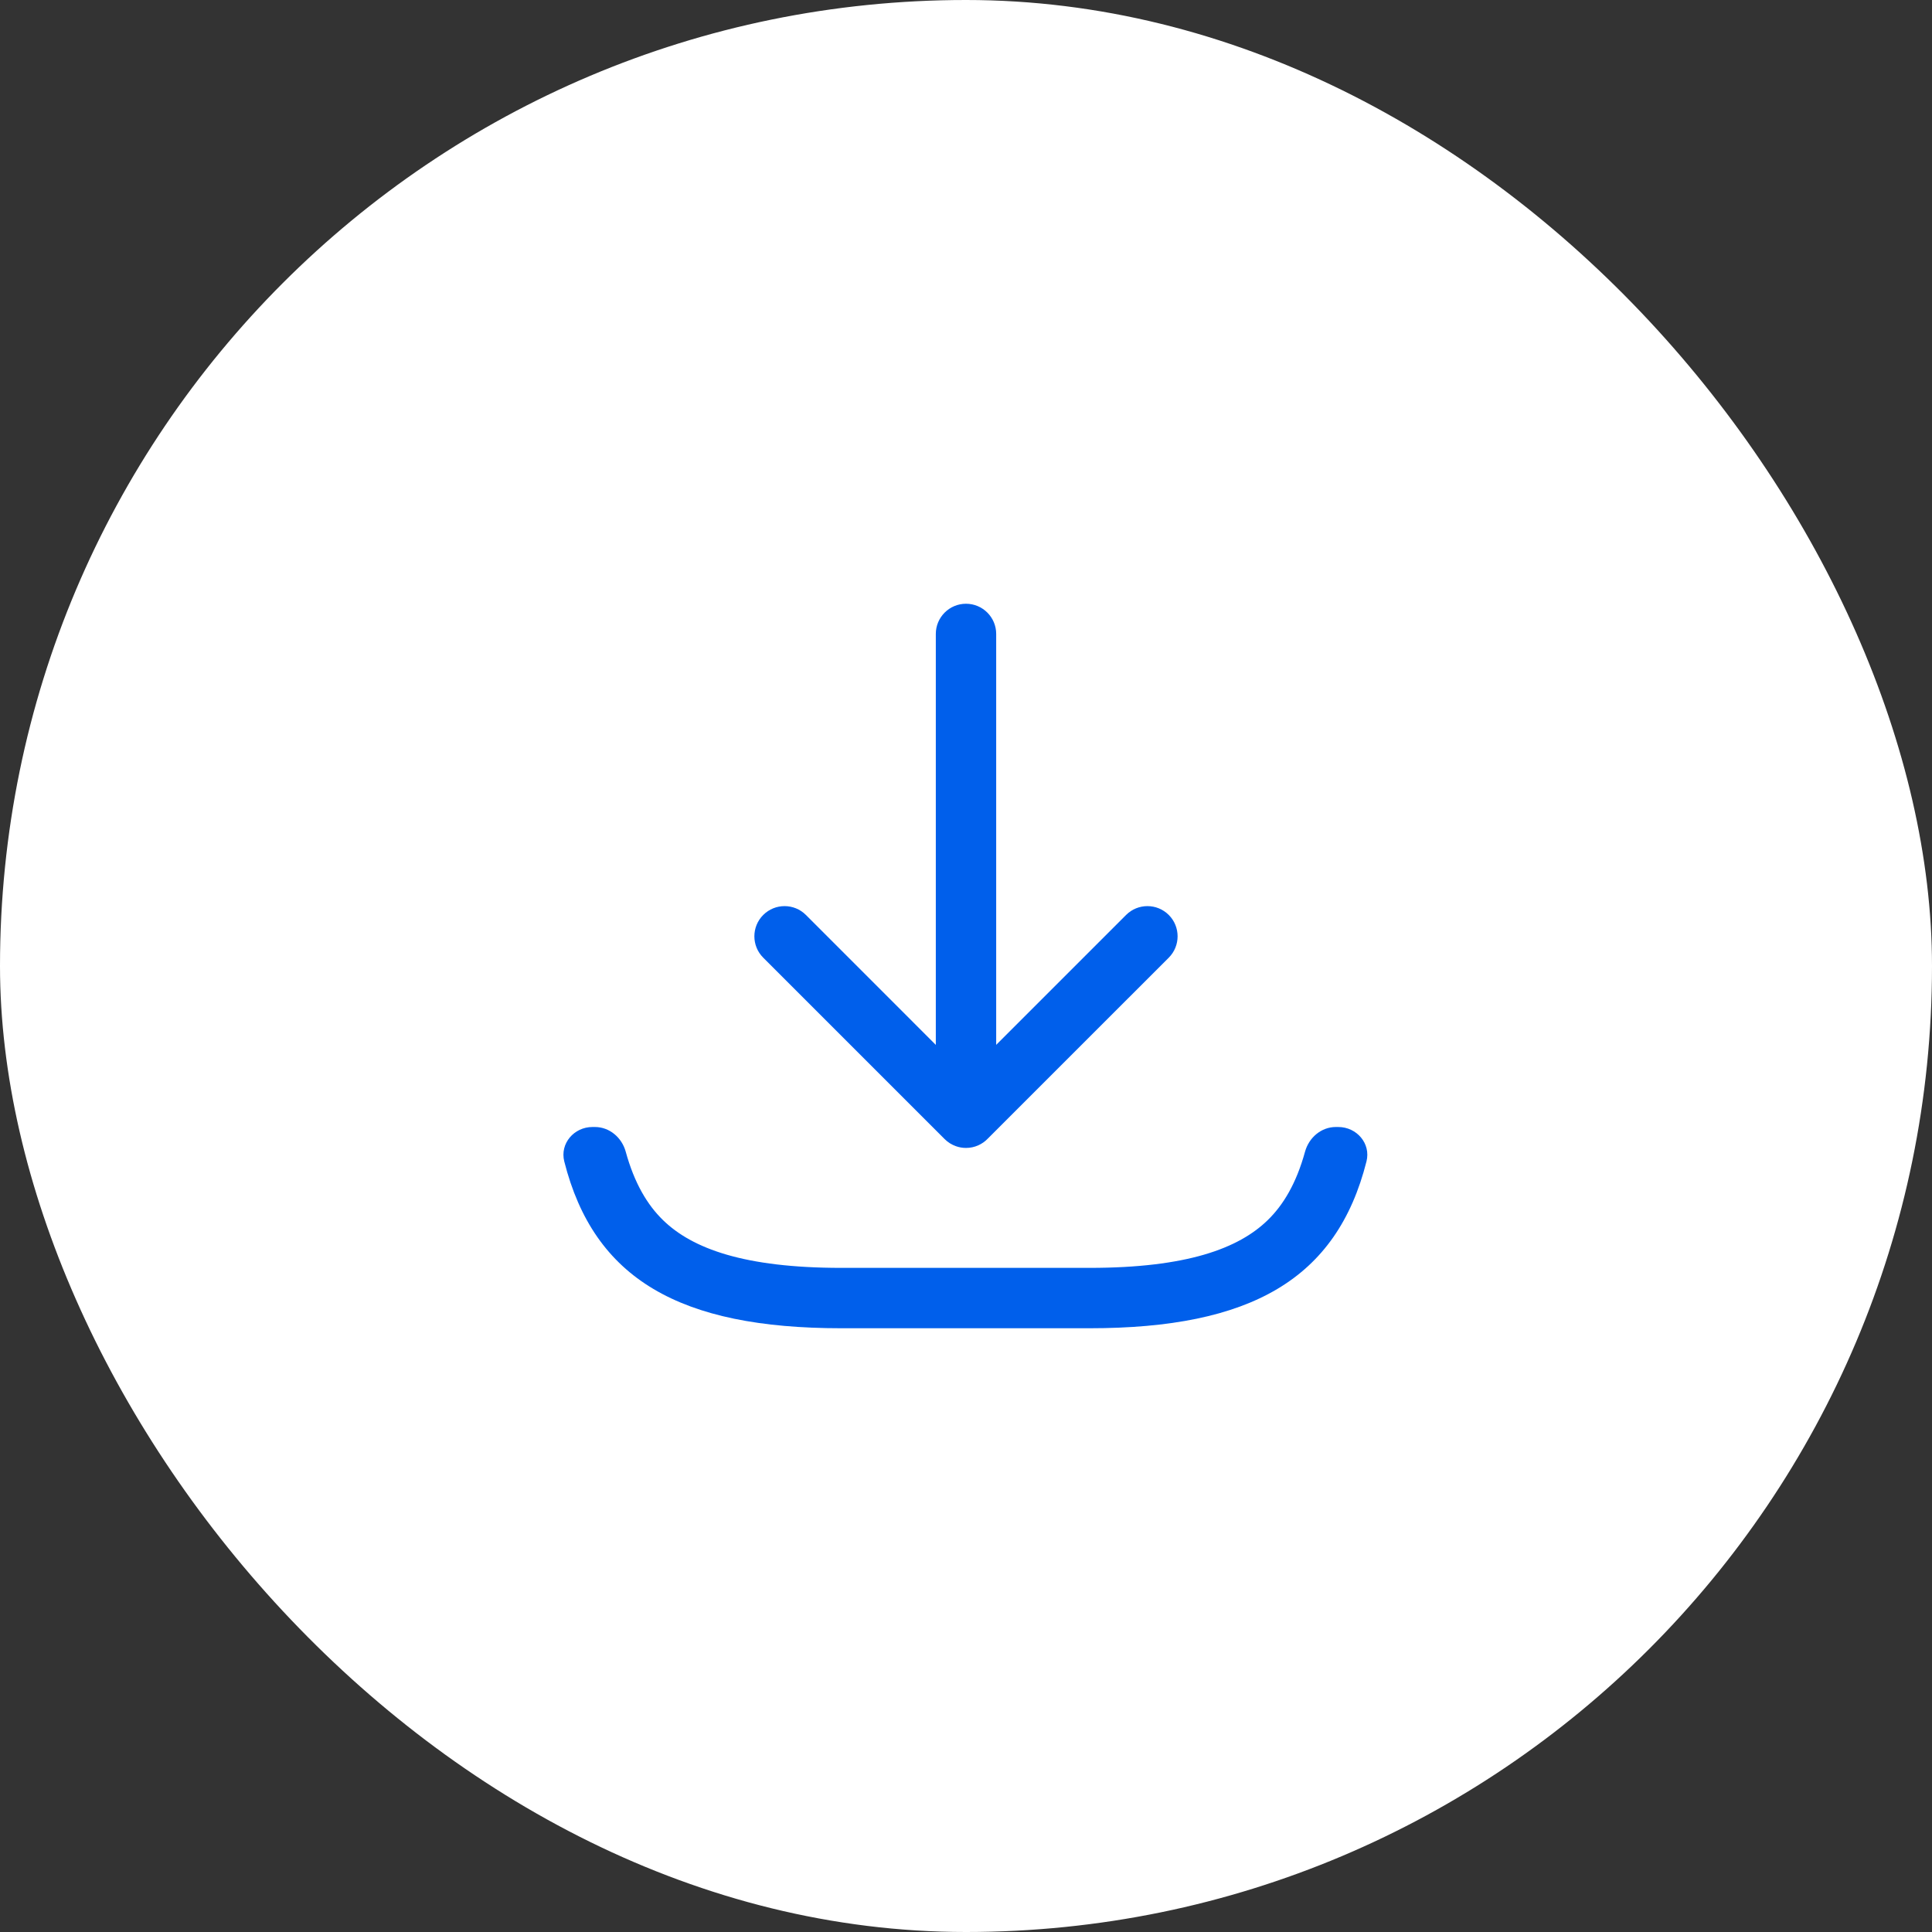 <svg width="48" height="48" viewBox="0 0 48 48" fill="none" xmlns="http://www.w3.org/2000/svg">
<rect x="0" y="0" width="48" height="48" fill="#333333" stroke="none"/>
<rect width="48" height="48" rx="24" fill="white"/>
<path fill-rule="evenodd" clip-rule="evenodd" d="M24.75 15.75C24.75 15.336 24.414 15 24 15C23.586 15 23.25 15.336 23.25 15.75V25.96L20.023 22.732C19.73 22.439 19.255 22.439 18.962 22.732C18.669 23.025 18.669 23.5 18.962 23.793L23.469 28.3C23.551 28.382 23.648 28.441 23.75 28.477C23.828 28.505 23.912 28.52 24 28.52C24.214 28.52 24.408 28.43 24.544 28.286L29.038 23.793C29.33 23.5 29.33 23.025 29.038 22.732C28.745 22.439 28.27 22.439 27.977 22.732L24.75 25.959V15.75Z" fill="#005FEB"/>
<path fill-rule="evenodd" clip-rule="evenodd" d="M20.904 31.5H27.065C29.481 31.5 30.771 31.02 31.496 30.314C31.886 29.935 32.208 29.396 32.423 28.614C32.52 28.263 32.825 28 33.189 28H33.249C33.707 28 34.062 28.41 33.95 28.855C33.211 31.777 31.08 33 27.065 33H20.904C16.889 33 14.758 31.777 14.019 28.855C13.907 28.41 14.262 28 14.72 28H14.78C15.144 28 15.45 28.263 15.546 28.614C15.761 29.396 16.083 29.935 16.473 30.314C17.198 31.02 18.488 31.5 20.904 31.5Z" fill="#005FEB"/>
</svg>
